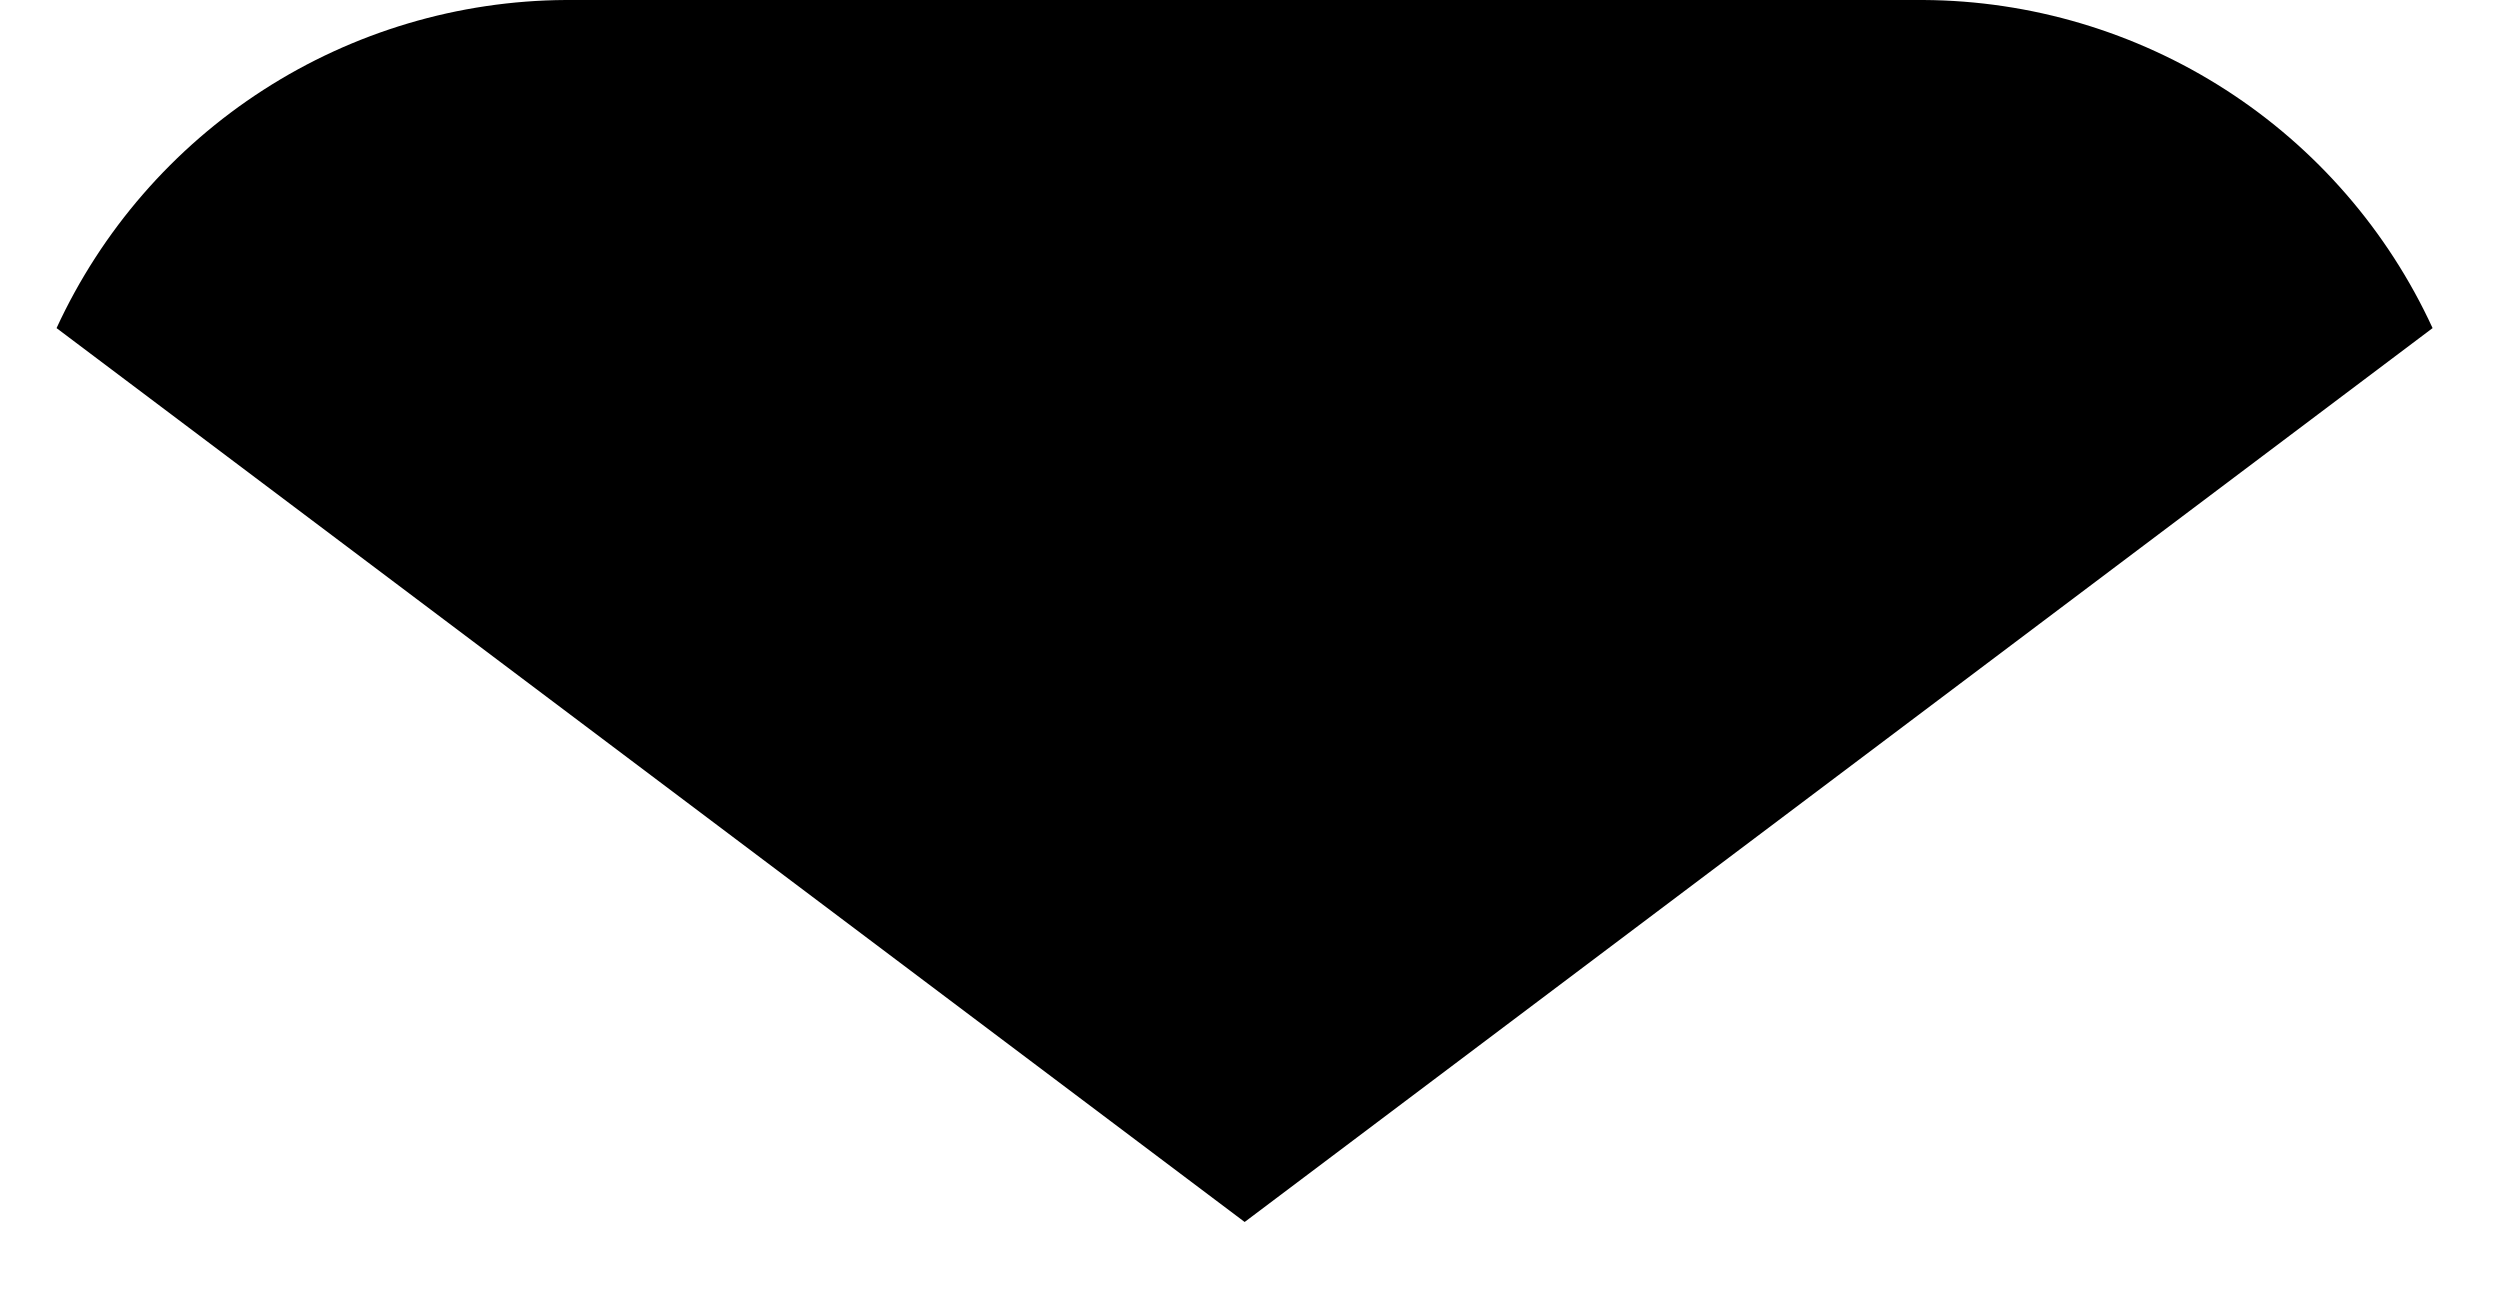 <svg width="29" height="15" viewBox="0 0 29 15" fill="none" xmlns="http://www.w3.org/2000/svg">
<path d="M0.656 3.806C1.177 2.676 2.009 1.717 3.055 1.043C4.101 0.369 5.318 0.007 6.562 0H22.312C23.557 0.007 24.773 0.369 25.82 1.043C26.866 1.717 27.698 2.676 28.218 3.806L14.438 14.175L0.656 3.806Z" fill="black"/>
</svg>
